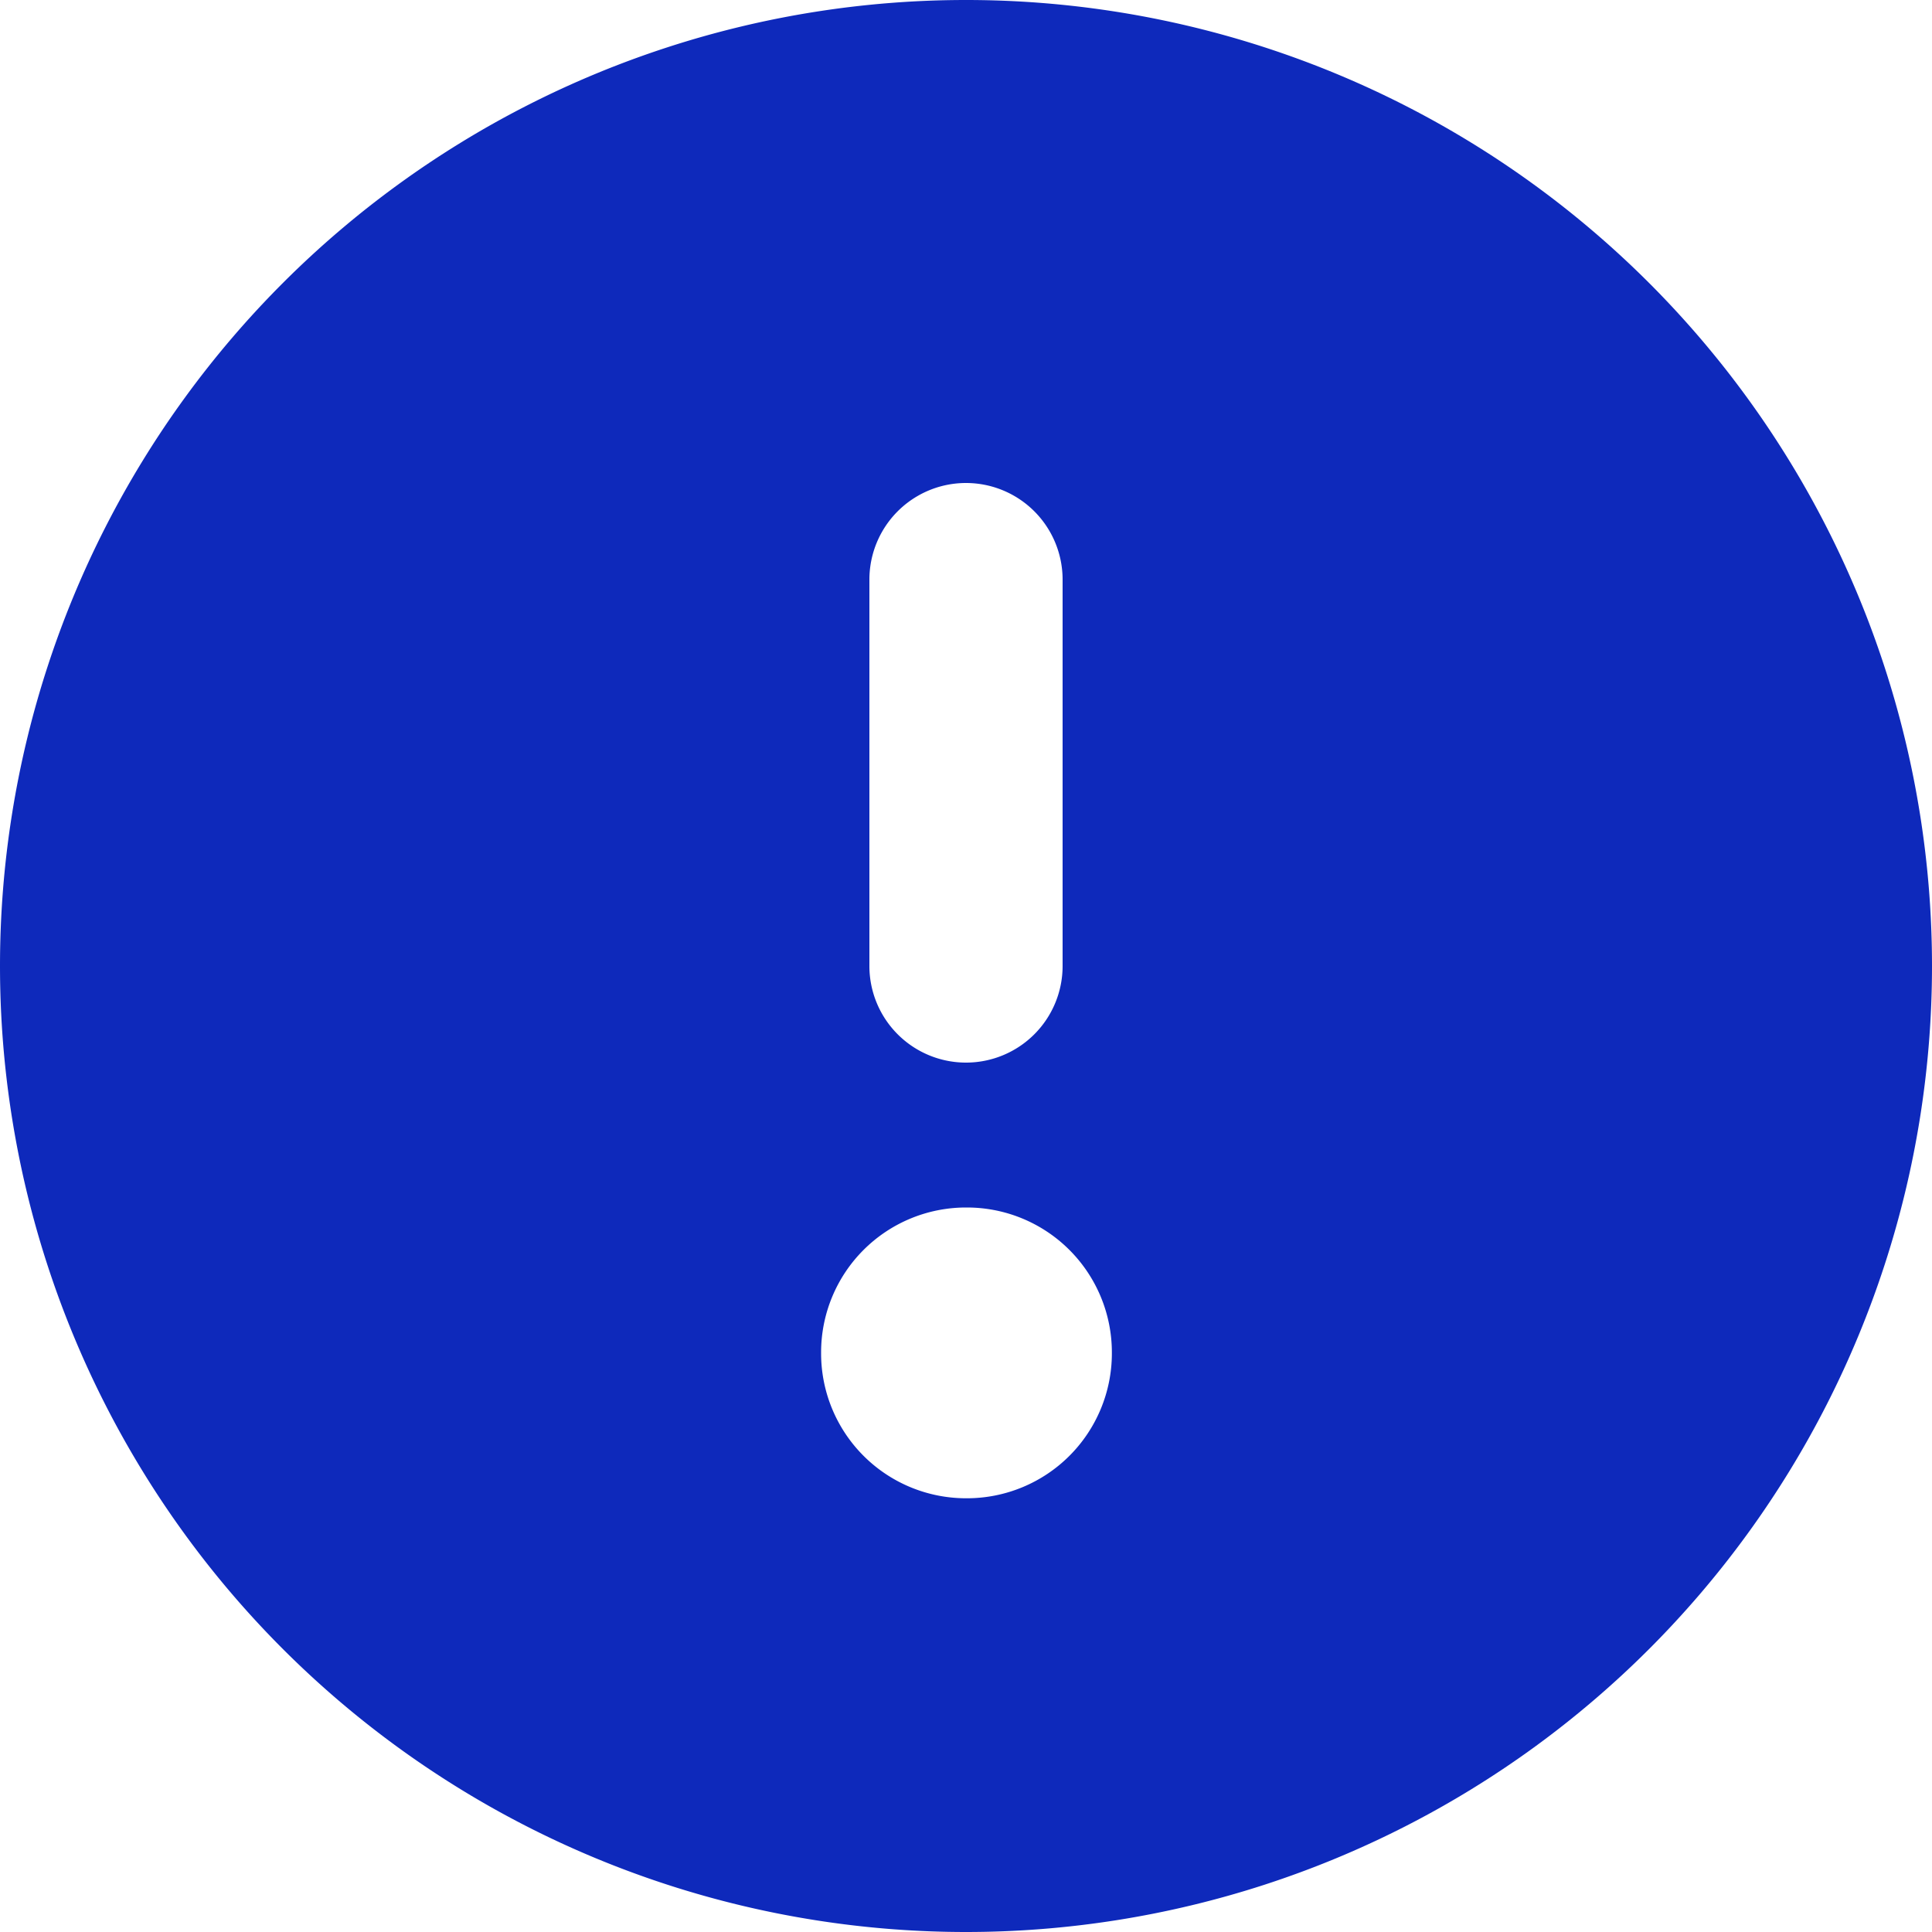 <svg width="12" height="12" fill="none" xmlns="http://www.w3.org/2000/svg"><path fill-rule="evenodd" clip-rule="evenodd" d="M0 6a6 6 0 1112 0A6 6 0 010 6zm6 .6a.6.6 0 01-.6-.6V3.6a.6.6 0 111.2 0V6a.6.6 0 01-.6.6zm-.9 1.8a.9.9 0 01.9-.9h.006a.9.9 0 01.9.9v.006a.9.9 0 01-.9.9H6a.9.9 0 01-.9-.9V8.4z" fill="#0E29BB"/></svg>